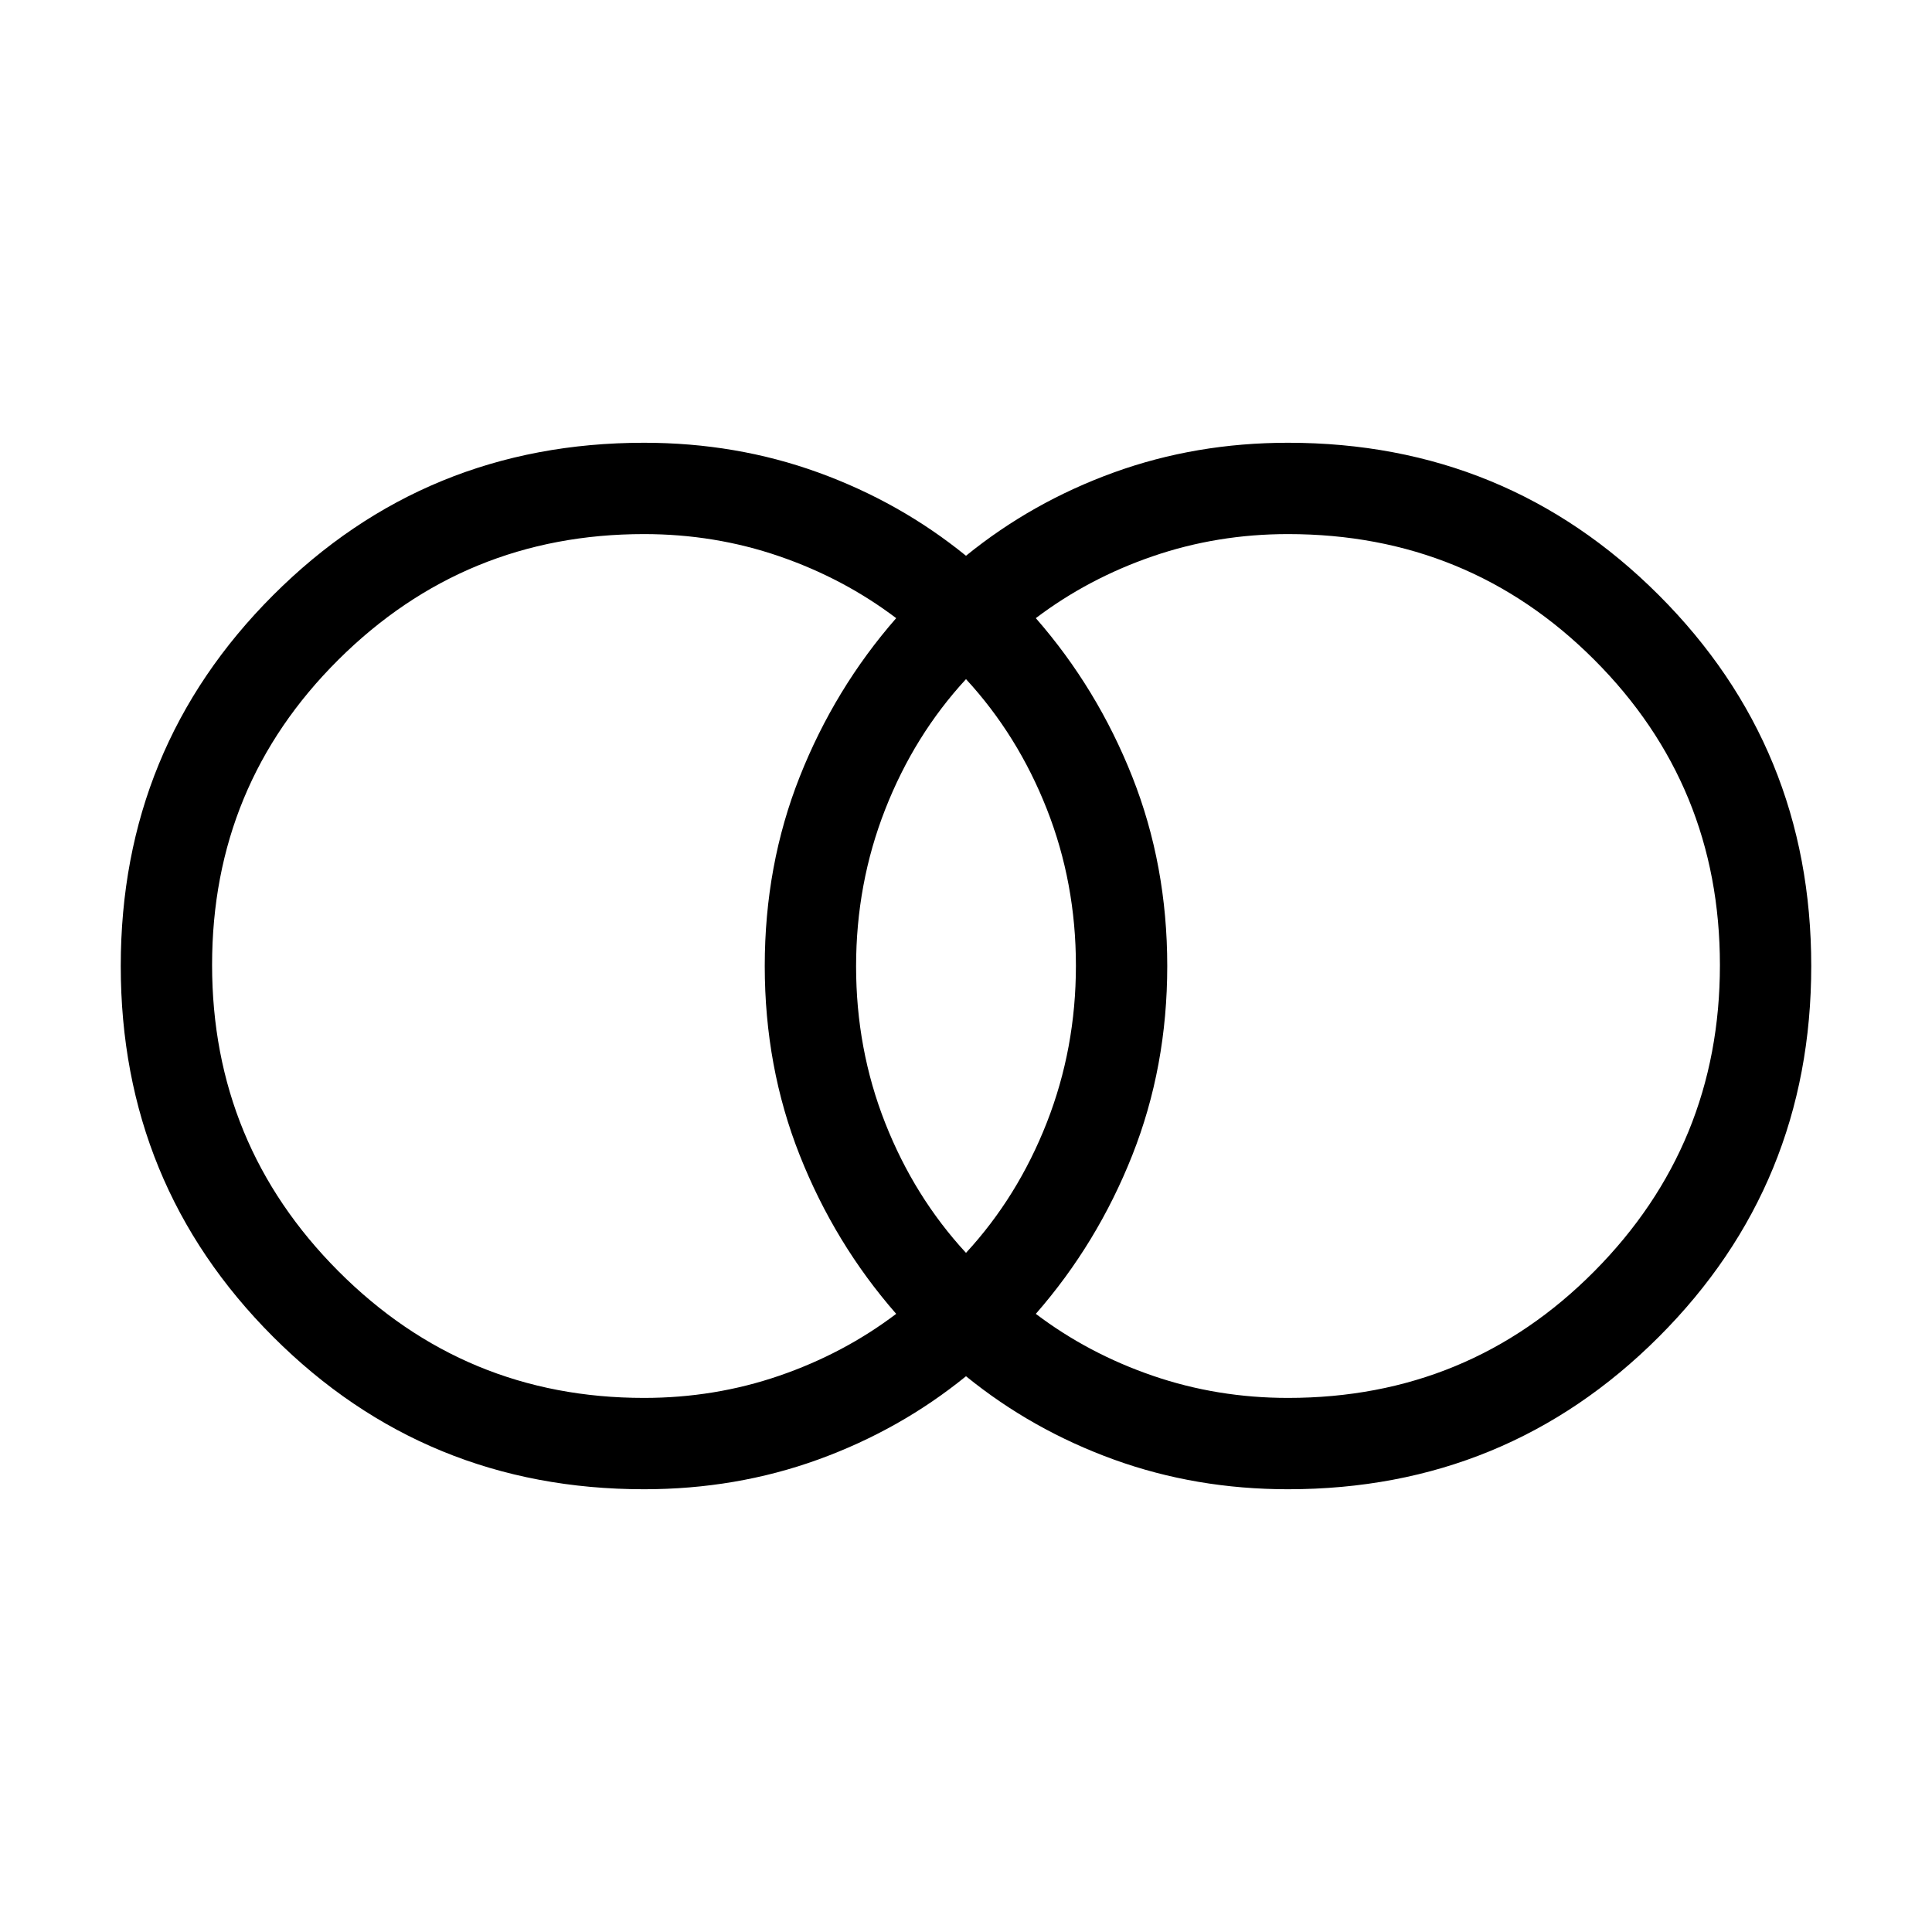 <svg xmlns="http://www.w3.org/2000/svg" height="48" viewBox="0 -960 960 960" width="48"><path d="M640-265.385q89.765 0 152.19-62.904 62.425-62.905 62.425-152.154T792.19-632.154Q729.765-694.615 640-694.615q-35.126 0-67.173 11.007-32.048 11.008-58.136 30.763 30.539 34.923 47.923 78.803 17.385 43.88 17.385 94.042t-17.385 94.042q-17.384 43.88-47.923 78.803 26.088 19.755 58.136 30.763 32.047 11.007 67.173 11.007Zm-160-72.077q25.692-27.846 40.154-64.73 14.461-36.883 14.461-77.999 0-41.116-14.461-77.809-14.462-36.692-40.154-64.538-25.692 27.846-40.154 64.73-14.461 36.883-14.461 77.999 0 41.116 14.461 77.809 14.462 36.692 40.154 64.538Zm-160 72.077q35.126 0 67.173-11.007 32.048-11.008 58.136-30.763-30.539-34.923-47.923-78.803-17.385-43.88-17.385-94.042t17.385-94.042q17.384-43.88 47.923-78.803-26.088-19.755-58.136-30.763-32.047-11.007-67.173-11.007-89.065 0-151.84 62.41-62.775 62.41-62.775 151.659t62.775 152.205q62.775 62.956 151.84 62.956Zm0 45.384q-108.538 0-184.268-75.731-75.73-75.73-75.73-184.268t75.73-184.268q75.73-75.731 184.268-75.731 45.769 0 86.462 14.731 40.692 14.731 73.538 41.424 32.846-26.693 73.538-41.424 40.693-14.731 86.462-14.731 108.538 0 184.268 75.731 75.731 75.73 75.731 184.268t-75.731 184.268Q748.538-220.001 640-220.001q-45.769 0-86.462-14.731-40.692-14.731-73.538-41.424-32.846 26.693-73.538 41.424-40.693 14.731-86.462 14.731Z"/></svg>